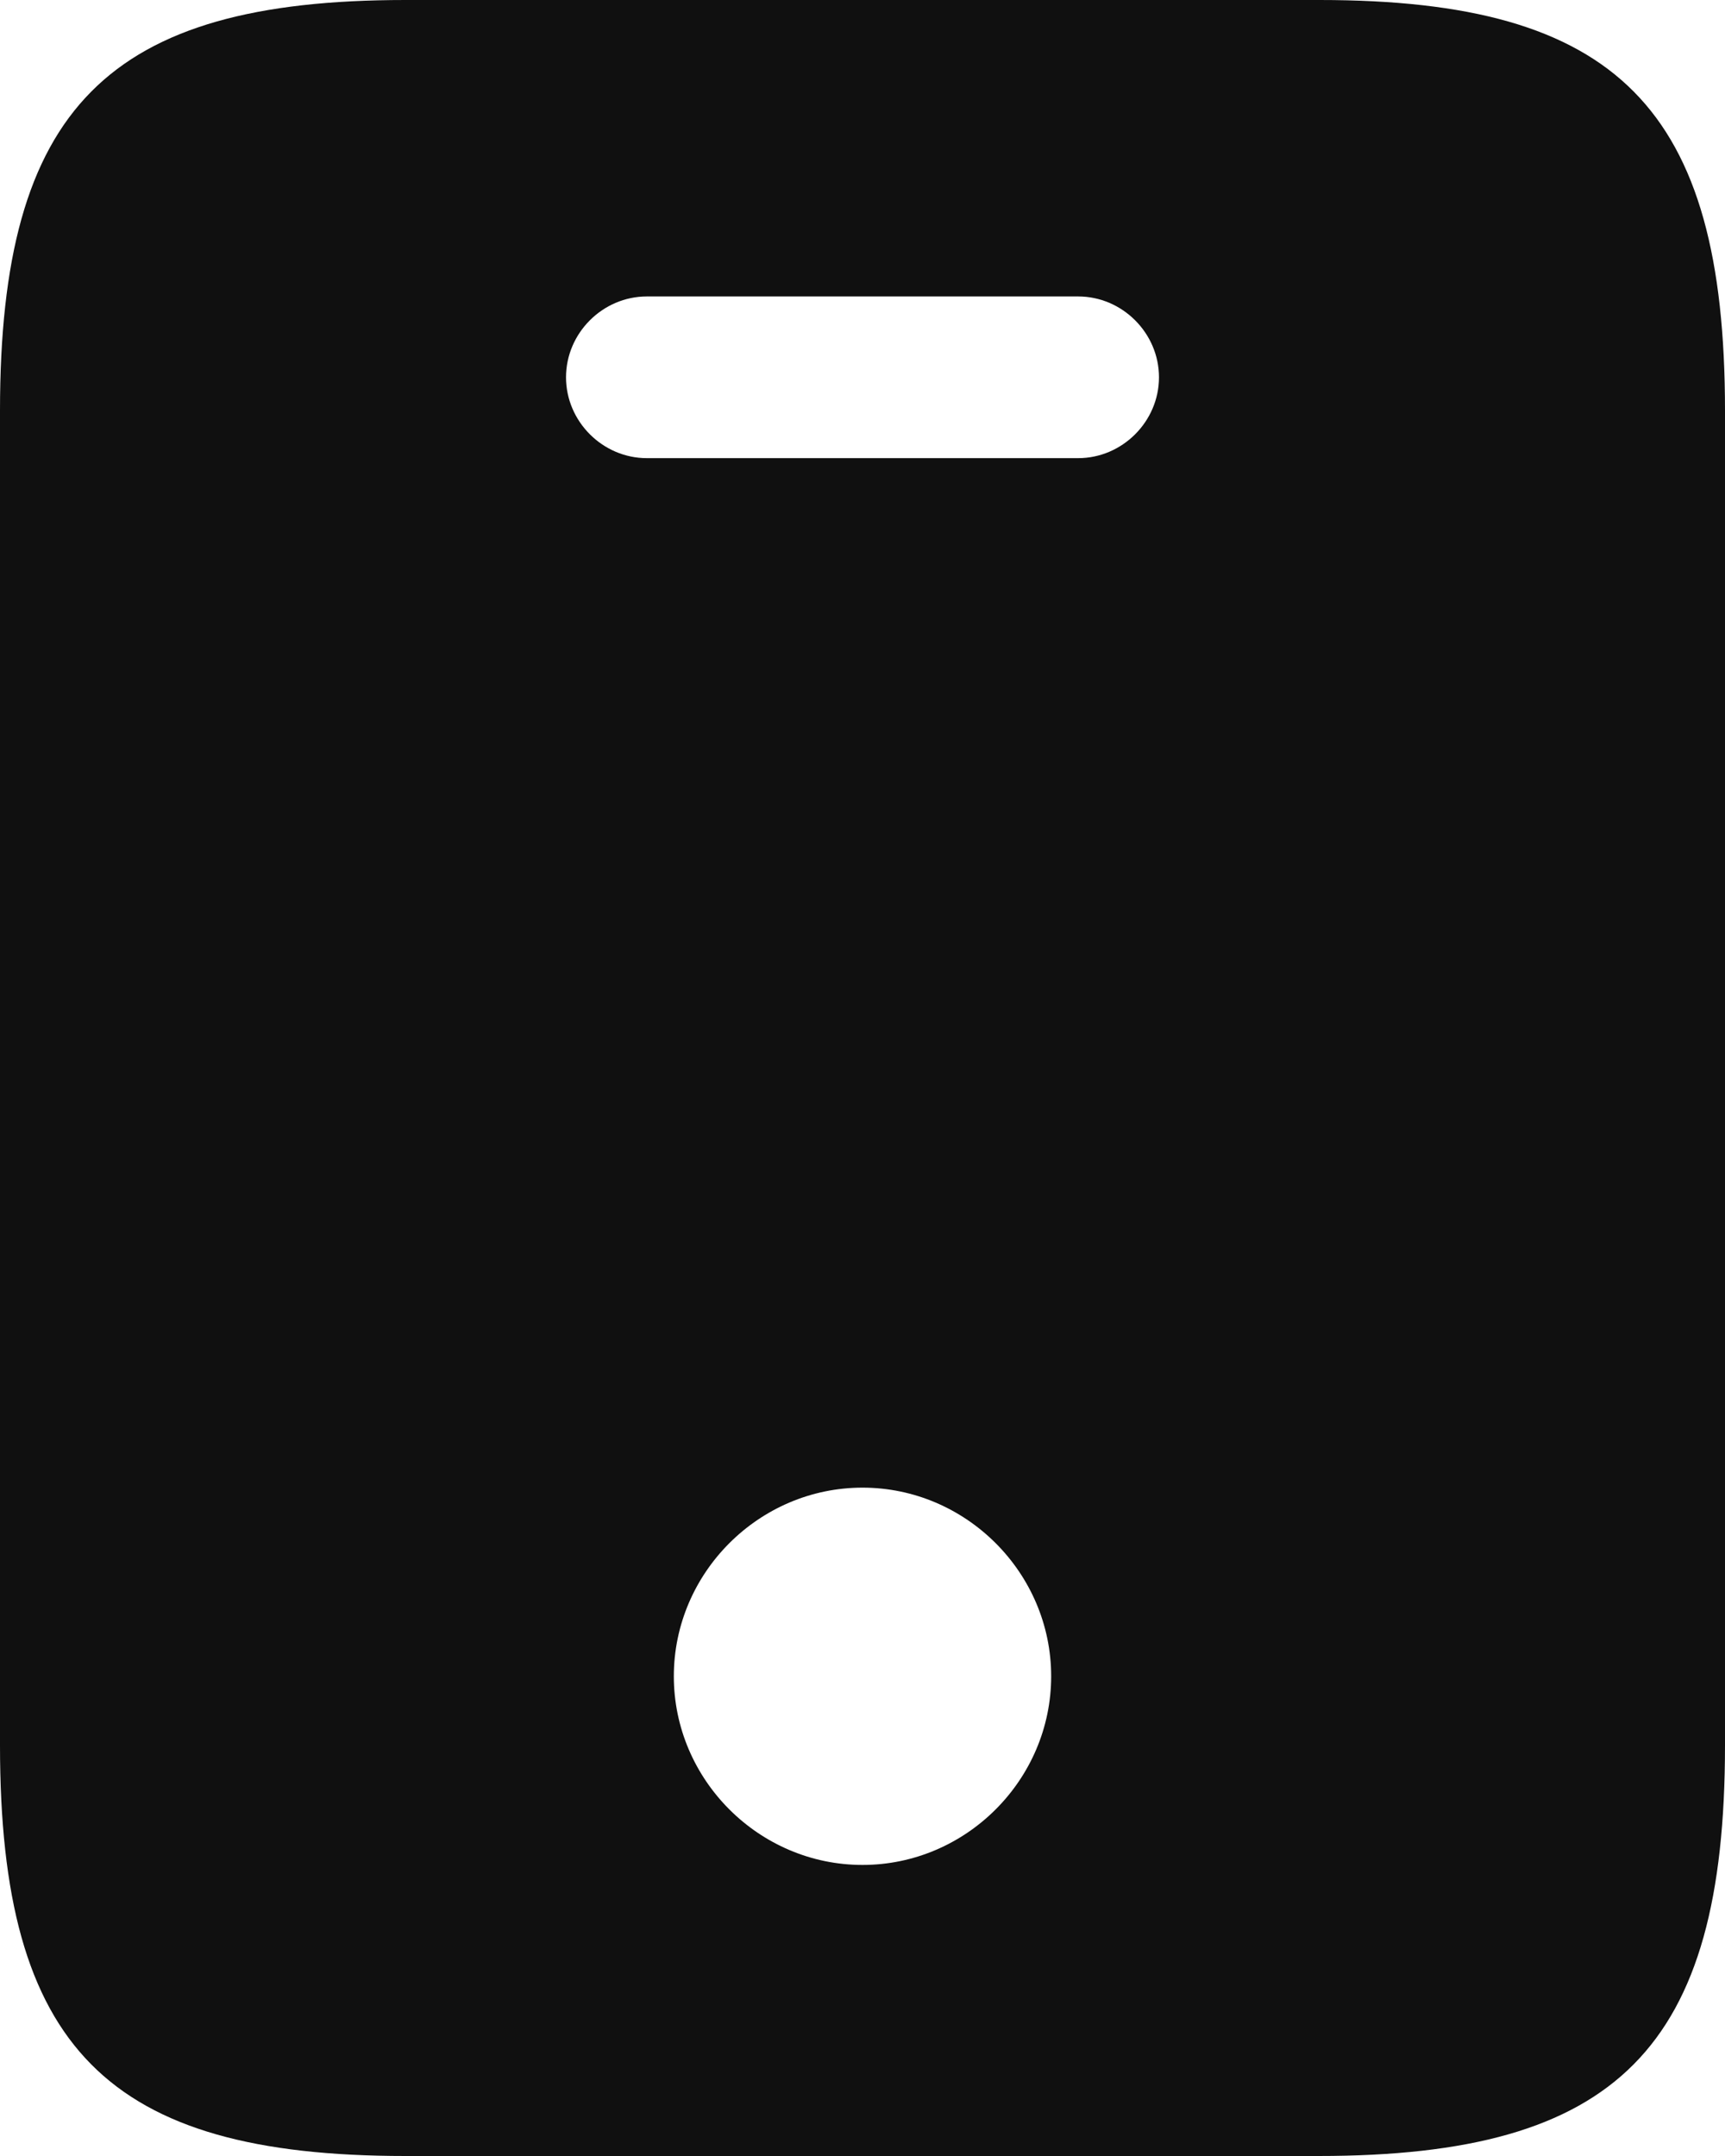 <svg width="16" height="20" viewBox="0 0 16 20" fill="none" xmlns="http://www.w3.org/2000/svg">
<path d="M12.24 0H3.76C1 0 0 1 0 3.81V16.19C0 19 1 20 3.76 20H12.23C15 20 16 19 16 16.19V3.81C16 1 15 0 12.24 0ZM8 17.3C7.04 17.3 6.25 16.51 6.25 15.55C6.25 14.59 7.04 13.8 8 13.8C8.96 13.8 9.75 14.59 9.75 15.55C9.75 16.51 8.96 17.3 8 17.3ZM10 4.25H6C5.59 4.25 5.25 3.91 5.25 3.5C5.25 3.09 5.59 2.75 6 2.75H10C10.41 2.75 10.75 3.09 10.75 3.5C10.75 3.91 10.41 4.25 10 4.25Z" fill="#101010"/>
</svg>

